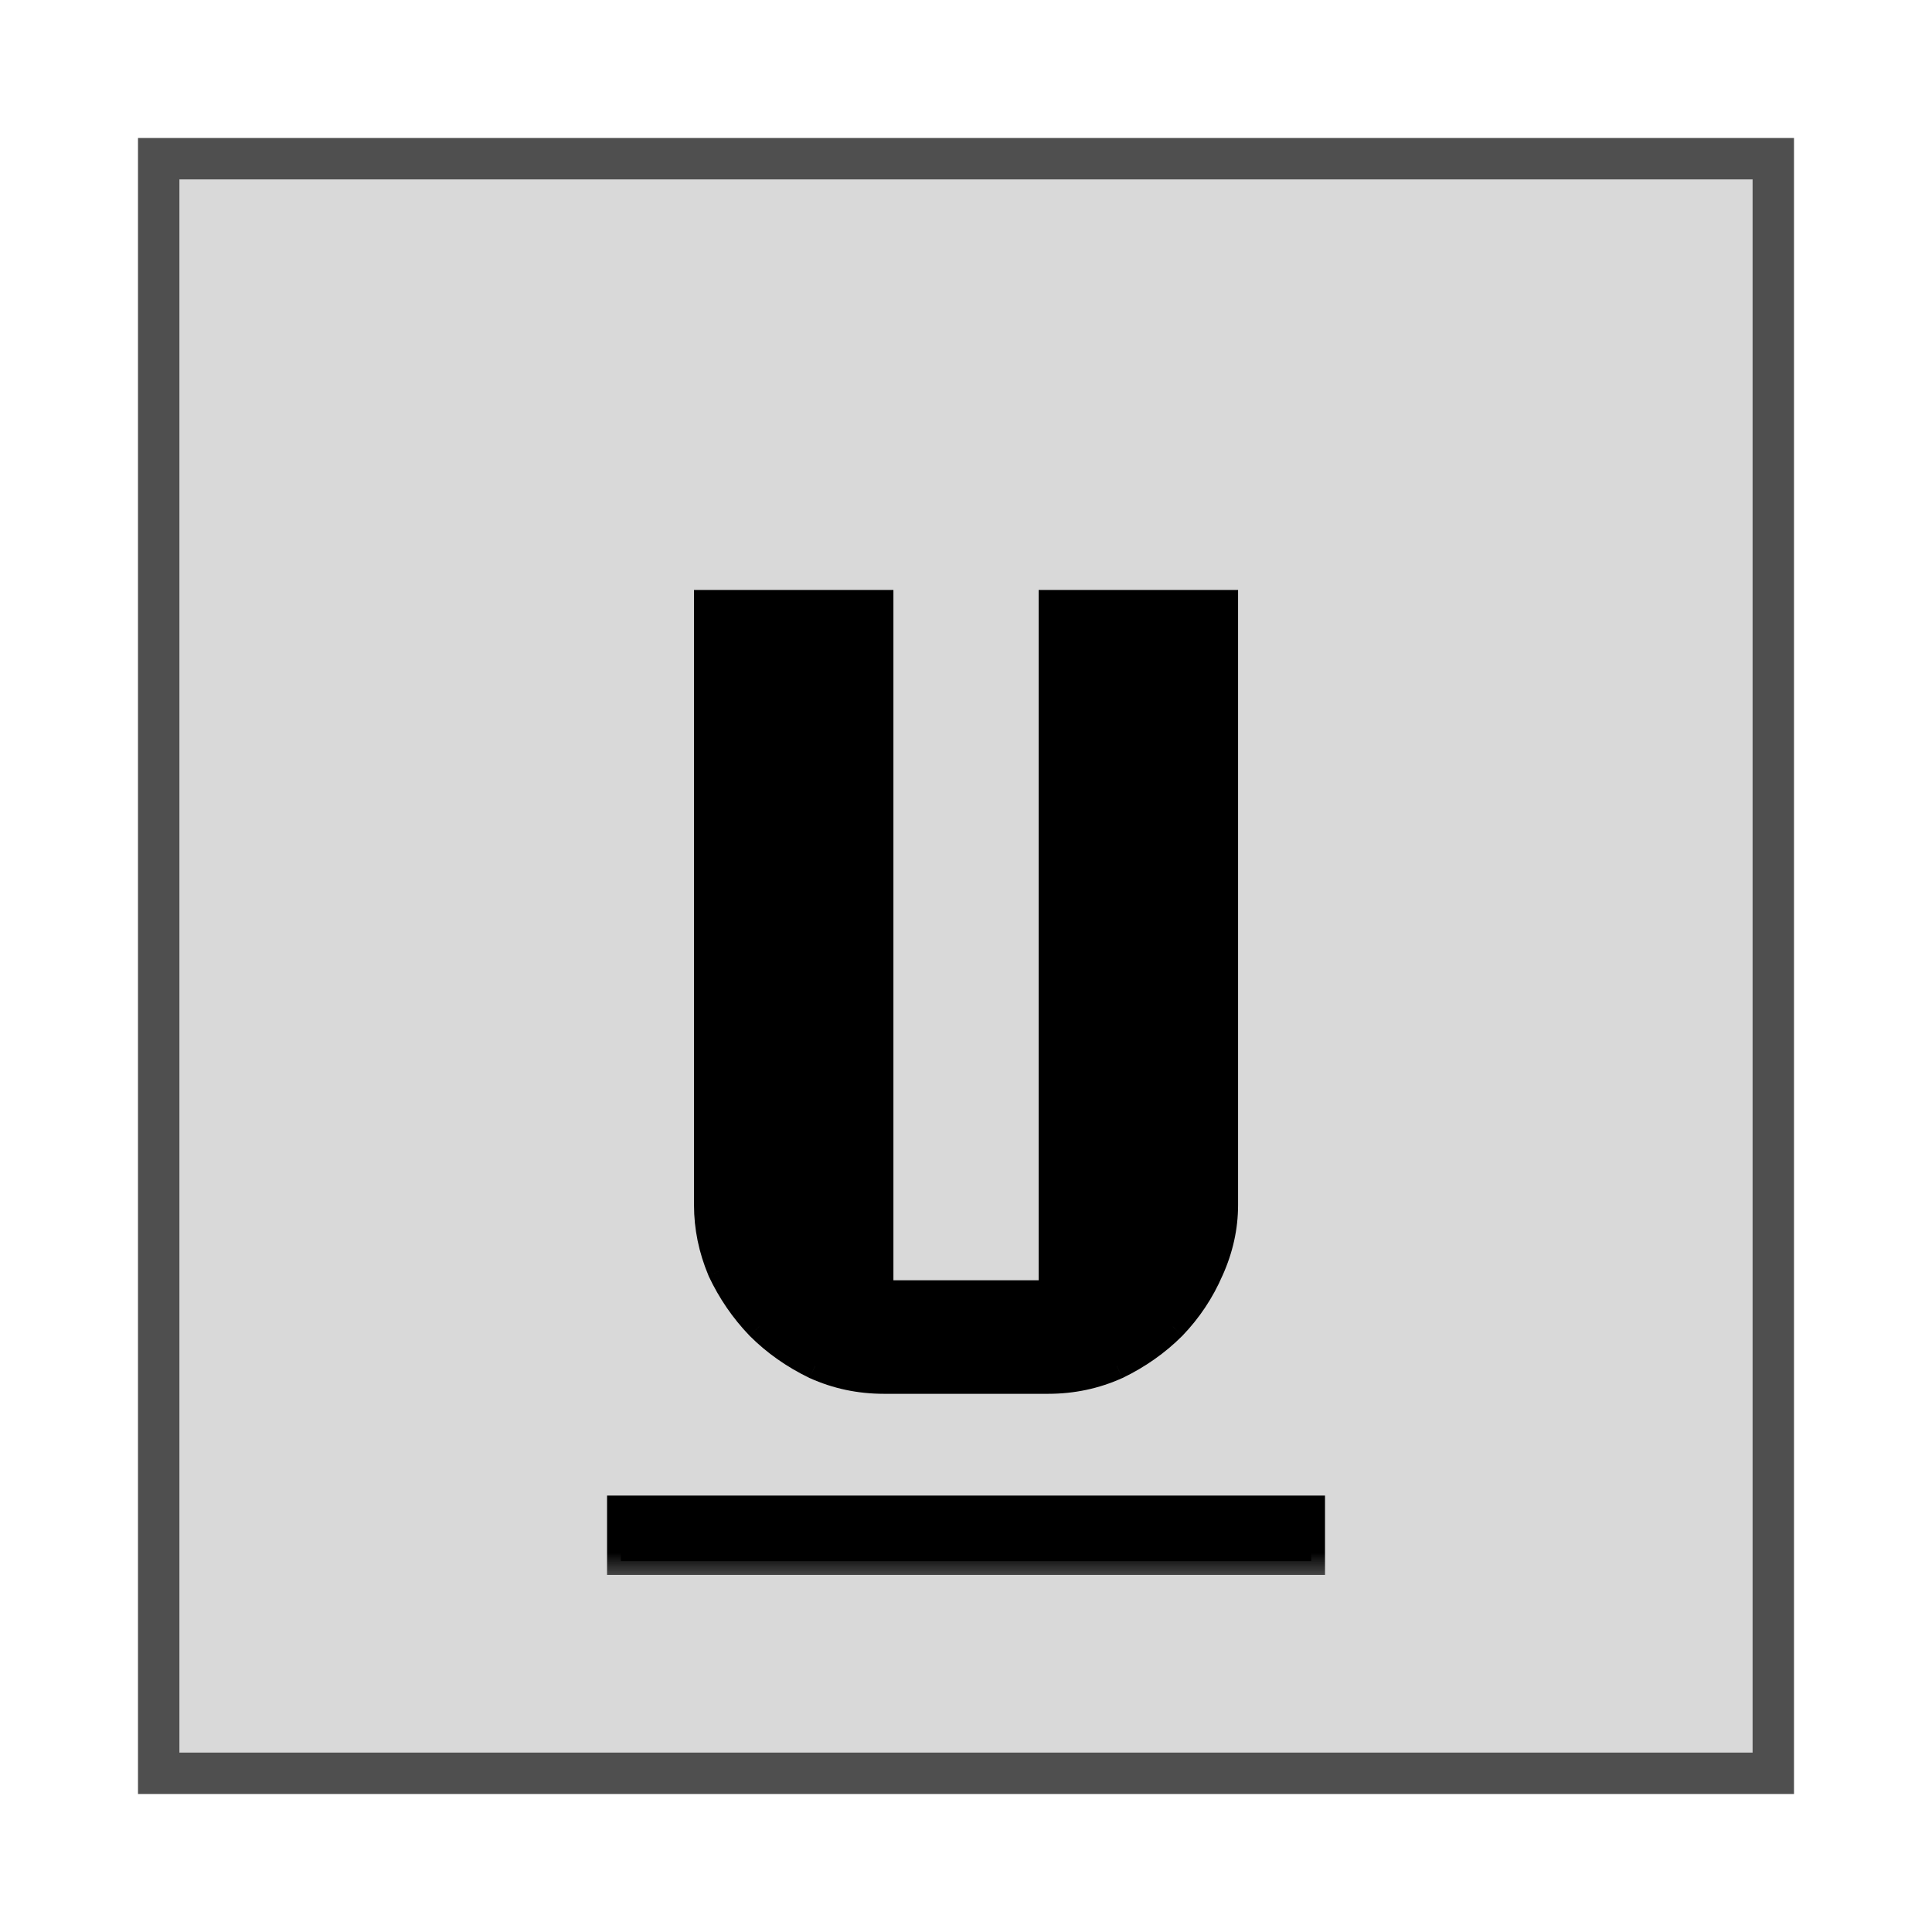 <svg width="28" height="28" viewBox="0 0 28 28" fill="none" xmlns="http://www.w3.org/2000/svg">
<rect x="2.3" y="2.3" width="23.4" height="23.4" fill="#D9D9D9" stroke="#4F4F4F" stroke-width="0.6"/>
<mask id="path-2-outside-1_60_190" maskUnits="userSpaceOnUse" x="8" y="8" width="12" height="15" fill="black">
<rect fill="white" x="8" y="8" width="12" height="15"/>
<path d="M12.748 8.75V18.755H15.253V8.75H17.743V17.465C17.743 17.785 17.673 18.1 17.533 18.41C17.403 18.71 17.223 18.98 16.993 19.22C16.763 19.45 16.493 19.64 16.183 19.79C15.873 19.93 15.543 20 15.193 20H12.808C12.458 20 12.128 19.93 11.818 19.79C11.508 19.64 11.238 19.45 11.008 19.22C10.778 18.98 10.593 18.71 10.453 18.41C10.323 18.1 10.258 17.785 10.258 17.465V8.75H12.748Z"/>
<path d="M8.998 21.875H19.003V22.625H8.998V21.875Z"/>
</mask>
<path d="M12.748 8.75V18.755H15.253V8.75H17.743V17.465C17.743 17.785 17.673 18.1 17.533 18.41C17.403 18.71 17.223 18.98 16.993 19.22C16.763 19.45 16.493 19.64 16.183 19.79C15.873 19.93 15.543 20 15.193 20H12.808C12.458 20 12.128 19.93 11.818 19.79C11.508 19.64 11.238 19.45 11.008 19.22C10.778 18.98 10.593 18.71 10.453 18.41C10.323 18.1 10.258 17.785 10.258 17.465V8.75H12.748Z" fill="black"/>
<path d="M8.998 21.875H19.003V22.625H8.998V21.875Z" fill="black"/>
<path d="M12.748 8.75H12.948V8.55H12.748V8.75ZM12.748 18.755H12.548V18.955H12.748V18.755ZM15.253 18.755V18.955H15.453V18.755H15.253ZM15.253 8.75V8.55H15.053V8.75H15.253ZM17.743 8.75H17.943V8.55H17.743V8.75ZM17.533 18.41L17.35 18.328L17.349 18.331L17.533 18.41ZM16.993 19.22L17.134 19.361L17.137 19.358L16.993 19.22ZM16.183 19.79L16.265 19.972L16.27 19.97L16.183 19.79ZM11.818 19.79L11.73 19.97L11.735 19.972L11.818 19.79ZM11.008 19.22L10.863 19.358L10.866 19.361L11.008 19.22ZM10.453 18.41L10.268 18.487L10.271 18.495L10.453 18.41ZM10.258 8.75V8.55H10.058V8.75H10.258ZM12.548 8.75V18.755H12.948V8.75H12.548ZM12.748 18.955H15.253V18.555H12.748V18.955ZM15.453 18.755V8.75H15.053V18.755H15.453ZM15.253 8.95H17.743V8.55H15.253V8.95ZM17.543 8.75V17.465H17.943V8.75H17.543ZM17.543 17.465C17.543 17.755 17.479 18.042 17.35 18.328L17.715 18.492C17.866 18.158 17.943 17.815 17.943 17.465H17.543ZM17.349 18.331C17.229 18.608 17.062 18.858 16.848 19.082L17.137 19.358C17.383 19.102 17.576 18.812 17.716 18.489L17.349 18.331ZM16.851 19.079C16.638 19.292 16.387 19.469 16.095 19.61L16.27 19.97C16.599 19.811 16.887 19.608 17.134 19.361L16.851 19.079ZM16.1 19.608C15.817 19.736 15.515 19.8 15.193 19.8V20.2C15.57 20.2 15.928 20.124 16.265 19.972L16.1 19.608ZM15.193 19.8H12.808V20.2H15.193V19.8ZM12.808 19.8C12.485 19.8 12.183 19.736 11.9 19.608L11.735 19.972C12.072 20.124 12.43 20.2 12.808 20.2V19.8ZM11.905 19.61C11.614 19.469 11.362 19.292 11.149 19.079L10.866 19.361C11.113 19.608 11.402 19.811 11.73 19.97L11.905 19.61ZM11.152 19.082C10.937 18.857 10.764 18.605 10.634 18.325L10.271 18.495C10.421 18.814 10.618 19.103 10.863 19.358L11.152 19.082ZM10.637 18.333C10.517 18.046 10.458 17.757 10.458 17.465H10.058C10.058 17.813 10.128 18.154 10.268 18.487L10.637 18.333ZM10.458 17.465V8.75H10.058V17.465H10.458ZM10.258 8.95H12.748V8.55H10.258V8.95Z" fill="black" mask="url(#path-2-outside-1_60_190)"/>
<path d="M8.998 21.875V21.675H8.798V21.875H8.998ZM19.003 21.875H19.203V21.675H19.003V21.875ZM19.003 22.625V22.825H19.203V22.625H19.003ZM8.998 22.625H8.798V22.825H8.998V22.625ZM8.998 22.075H19.003V21.675H8.998V22.075ZM18.803 21.875V22.625H19.203V21.875H18.803ZM19.003 22.425H8.998V22.825H19.003V22.425ZM9.198 22.625V21.875H8.798V22.625H9.198Z" fill="black" mask="url(#path-2-outside-1_60_190)"/>
</svg>
